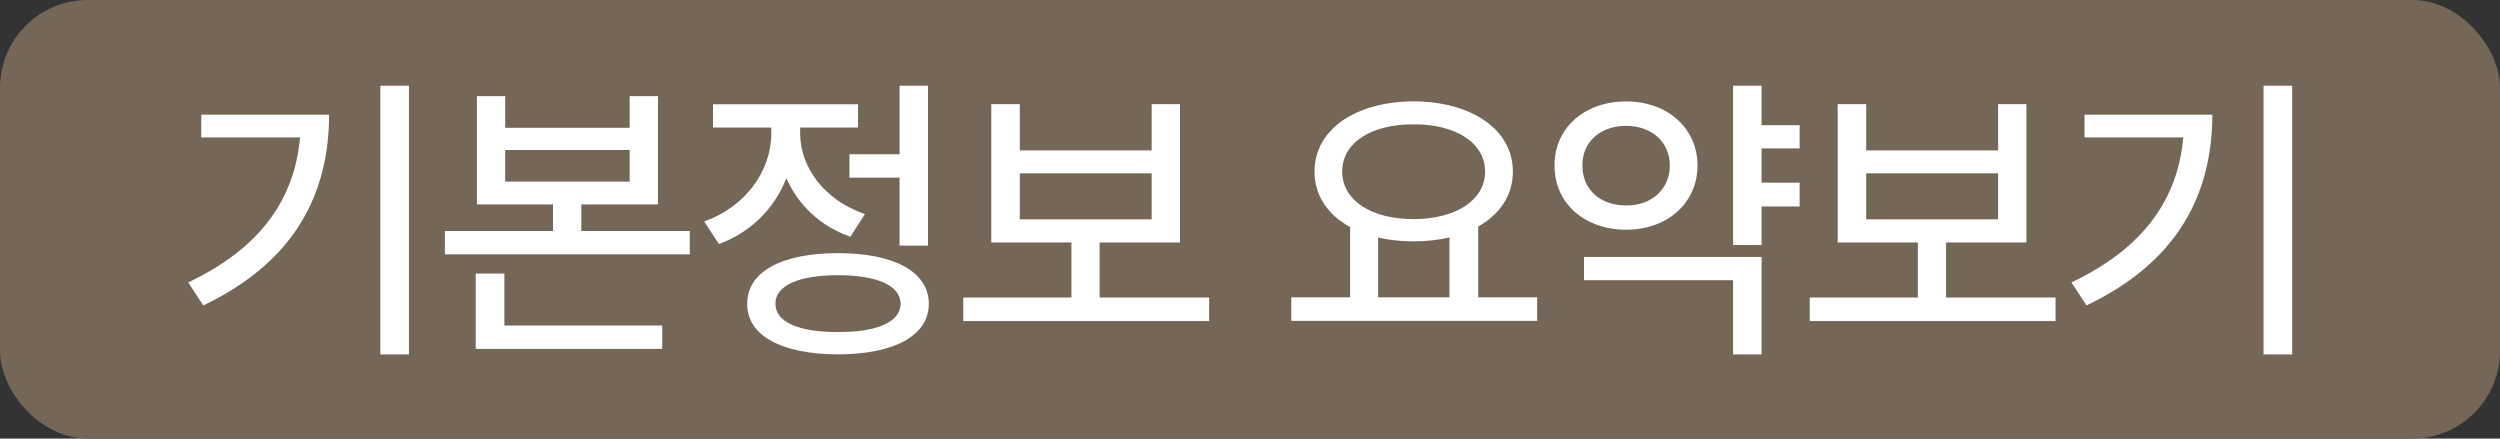 <svg width="114" height="20" viewBox="0 0 114 20" fill="none" xmlns="http://www.w3.org/2000/svg">
<rect x="0" y="0" width="114" height="20" fill="#333333" stroke="none"/>
<rect width="114" height="20" rx="4" fill="#746757"/>
<path d="M17.343 16.16V3.91H18.648V16.16H17.343ZM9.178 5.23H15.008C14.998 8.812 13.475 11.921 9.269 13.927L8.583 12.878C11.841 11.331 13.427 9.122 13.683 6.264H9.178V5.23ZM26.508 9.32V10.533H31.454V11.597H20.287V10.533H25.218V9.32H21.747V4.384H23.037V5.829H28.713V4.384H30.003V9.32H26.508ZM28.713 6.84H23.037V8.28H28.713V6.84ZM21.693 12.476H22.999V14.845H30.197V15.909H21.693V12.476ZM38.734 8.102V7.033H41.021V3.91H42.316V11.2H41.021V8.102H38.734ZM35.858 8.126C35.321 9.494 34.248 10.591 32.783 11.128L32.111 10.098C34.006 9.431 35.171 7.778 35.171 6.086V5.815H32.512V4.756H39.126V5.815H36.486V6.076C36.486 7.628 37.593 9.136 39.44 9.76L38.778 10.794C37.4 10.316 36.389 9.334 35.858 8.126ZM38.212 11.543C40.779 11.543 42.35 12.394 42.355 13.854C42.35 15.309 40.779 16.151 38.212 16.16C35.64 16.151 34.064 15.309 34.074 13.854C34.064 12.394 35.64 11.543 38.212 11.543ZM38.212 15.14C40.001 15.15 41.064 14.676 41.069 13.854C41.064 13.023 40.001 12.549 38.212 12.549C36.418 12.549 35.35 13.023 35.36 13.854C35.35 14.676 36.418 15.15 38.212 15.14ZM50.143 11.055V13.569H55.136V14.642H43.926V13.569H48.857V11.055H45.202V4.747H46.502V6.859H52.516V4.747H53.807V11.055H50.143ZM52.516 7.903H46.502V10.001H52.516V7.903ZM67.406 10.33V13.559H70.094V14.633H58.883V13.559H61.566V10.354C60.556 9.803 59.942 8.923 59.942 7.826C59.942 5.897 61.832 4.631 64.457 4.621C67.092 4.631 68.987 5.897 68.987 7.826C68.987 8.909 68.392 9.774 67.406 10.33ZM64.457 5.67C62.538 5.66 61.204 6.501 61.204 7.826C61.204 9.136 62.538 9.992 64.457 9.992C66.367 9.992 67.72 9.136 67.72 7.826C67.72 6.501 66.367 5.66 64.457 5.67ZM62.843 10.833V13.559H66.096V10.828C65.593 10.944 65.042 11.007 64.457 11.007C63.877 11.007 63.336 10.944 62.843 10.833ZM82.064 5.709V6.767H80.328V8.329H82.064V9.416H80.328V11.171H79.028V3.91H80.328V5.709H82.064ZM77.408 7.546C77.398 9.276 76.021 10.475 74.15 10.475C72.269 10.475 70.877 9.276 70.887 7.546C70.877 5.829 72.269 4.621 74.15 4.626C76.021 4.621 77.398 5.829 77.408 7.546ZM72.158 7.546C72.148 8.653 72.999 9.378 74.15 9.368C75.291 9.378 76.137 8.653 76.146 7.546C76.137 6.453 75.296 5.738 74.15 5.738C72.999 5.738 72.148 6.453 72.158 7.546ZM79.028 12.776H72.231V11.717H80.328V16.16H79.028V12.776ZM88.74 11.055V13.569H93.733V14.642H82.523V13.569H87.454V11.055H83.799V4.747H85.099V6.859H91.113V4.747H92.404V11.055H88.74ZM91.113 7.903H85.099V10.001H91.113V7.903ZM103.218 16.16V3.91H104.523V16.16H103.218ZM95.053 5.23H100.883C100.873 8.812 99.35 11.921 95.145 13.927L94.458 12.878C97.716 11.331 99.302 9.122 99.558 6.264H95.053V5.23Z" fill="white"/>
</svg>
